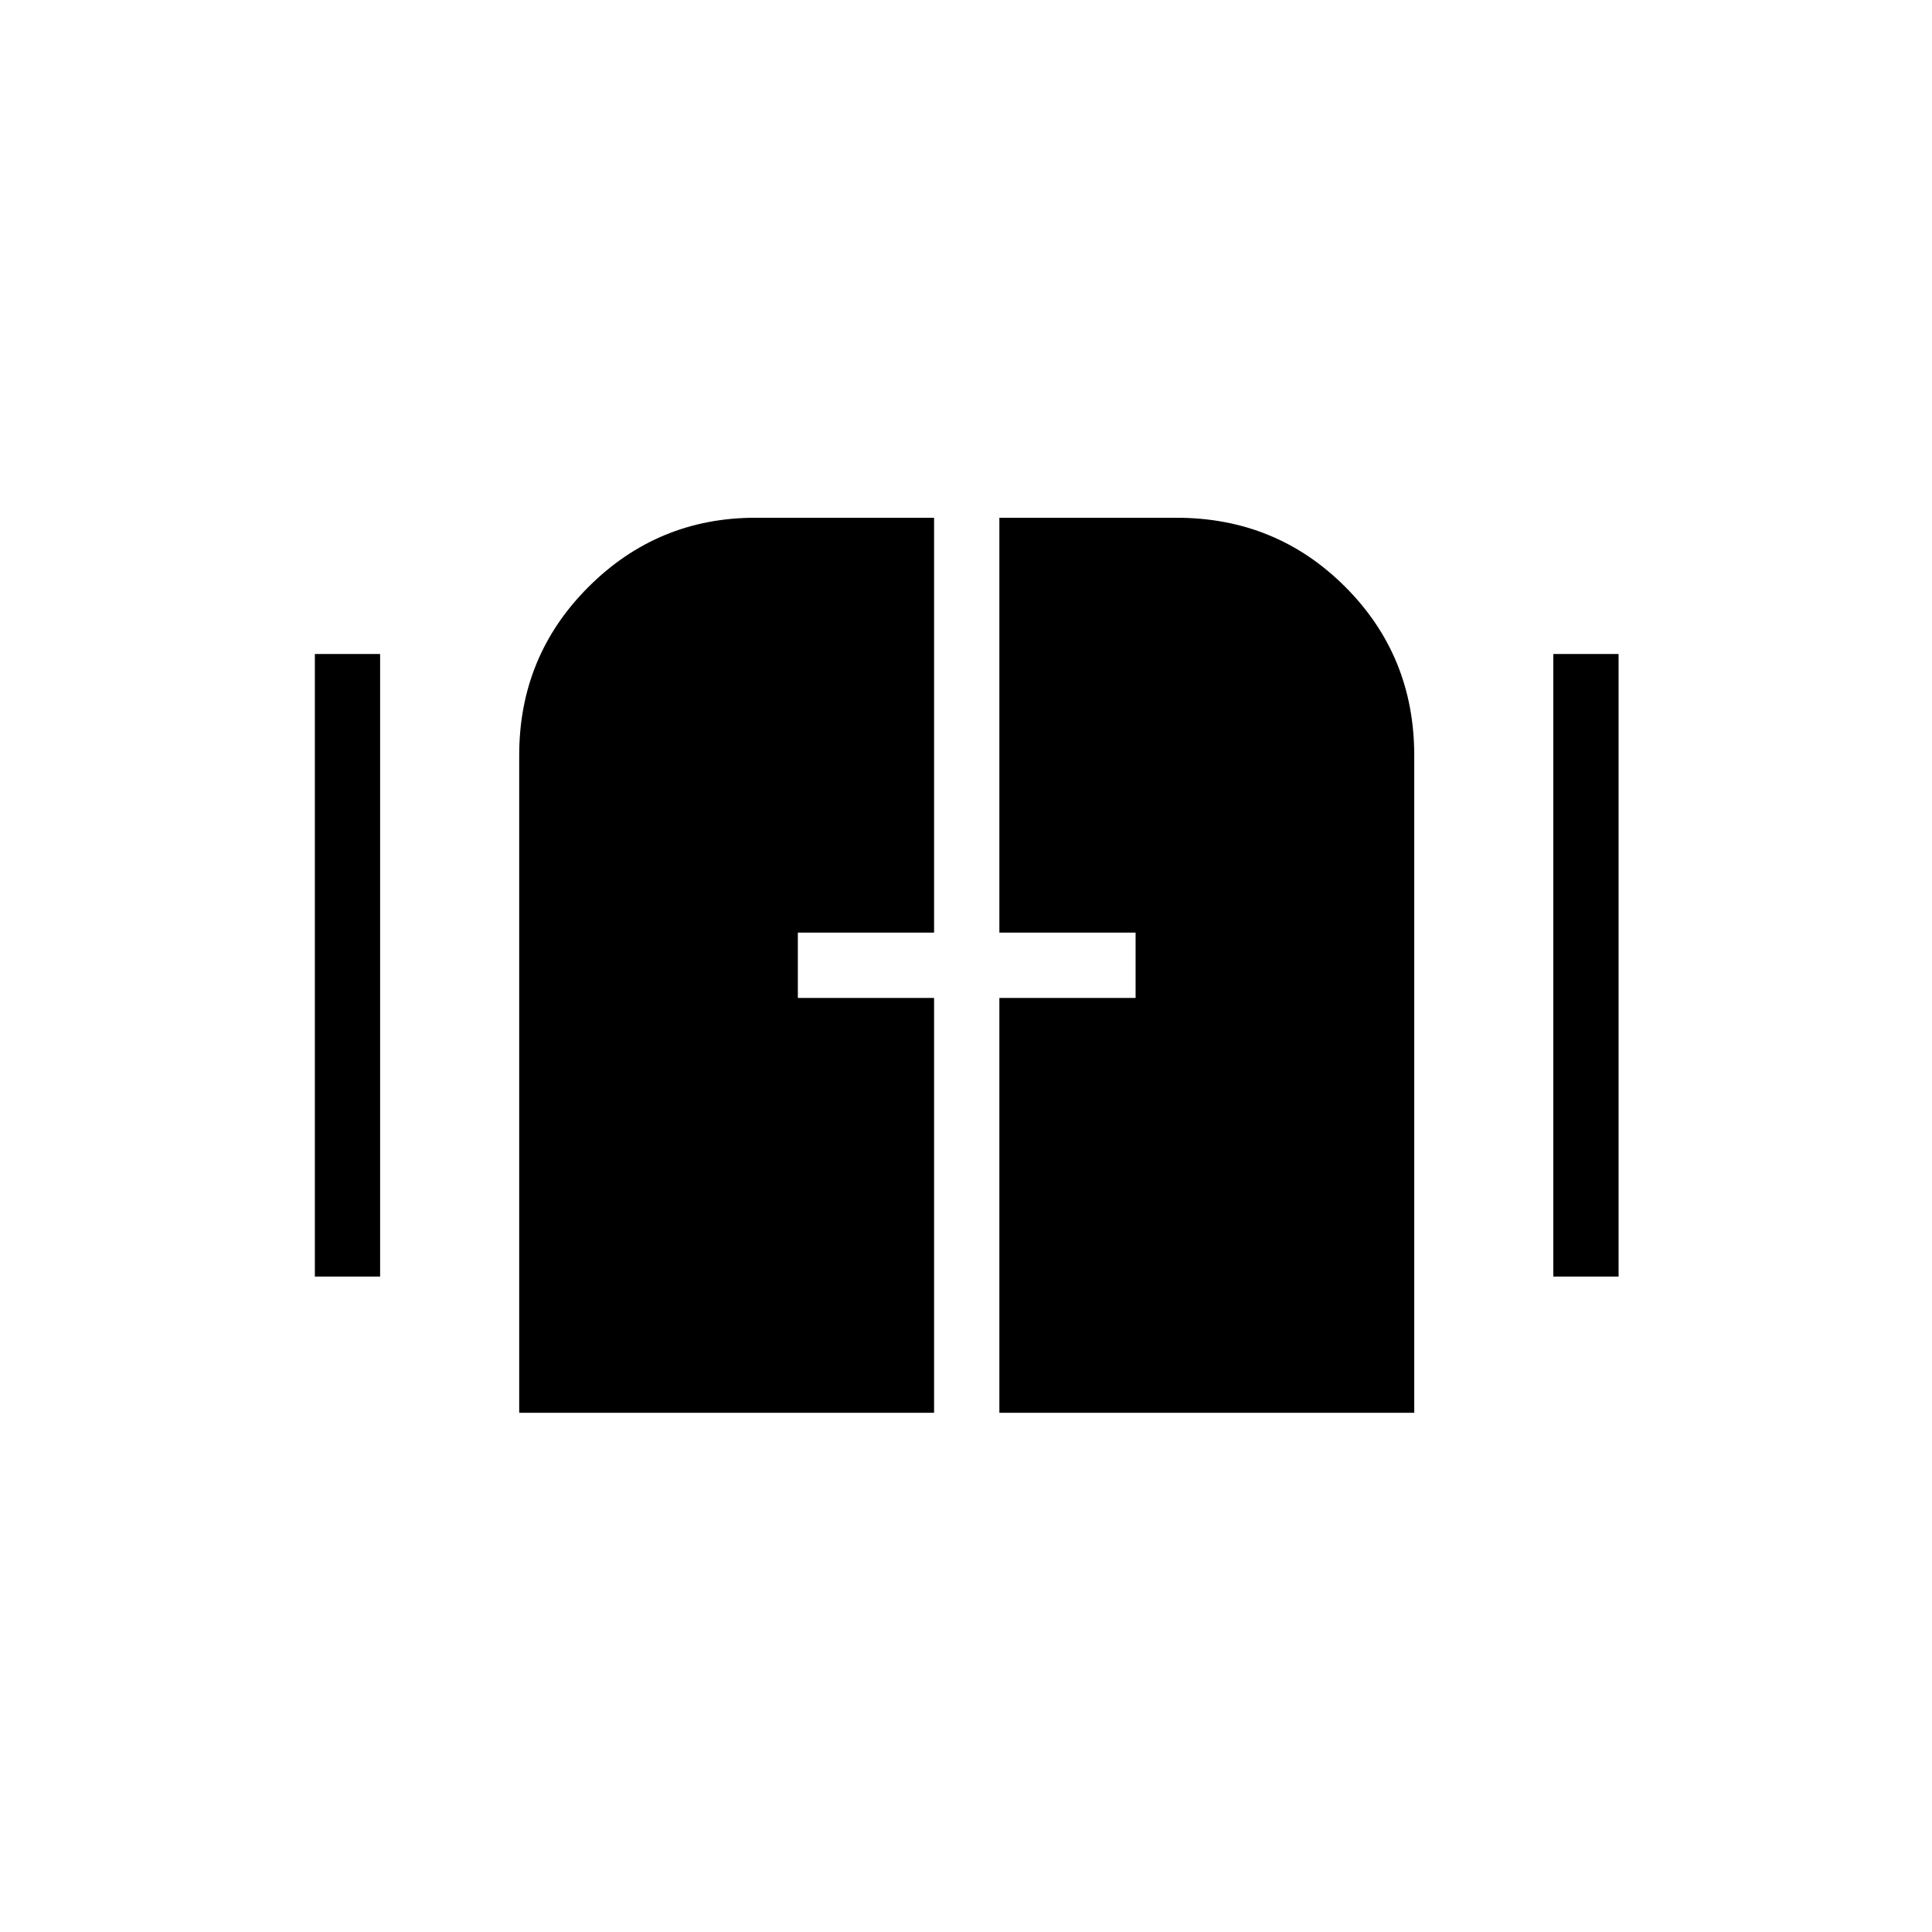 <svg xmlns="http://www.w3.org/2000/svg" height="40" viewBox="0 -960 960 960" width="40"><path d="M257.99-257.99v-326.74q0-49.24 34.41-83.62 34.42-34.38 82.98-34.38h88.76v206.15h-67.69v32.44h67.69v206.15H257.99Zm238.59 0v-206.15h67.69v-32.44h-67.69v-206.15h88.04q49.49 0 83.8 34.31 34.31 34.31 34.31 83.8v326.63H496.58Zm-340.13-67.69v-309.36h32.43v309.36h-32.43Zm615.38 0v-309.36h32.44v309.36h-32.44Z"/></svg>